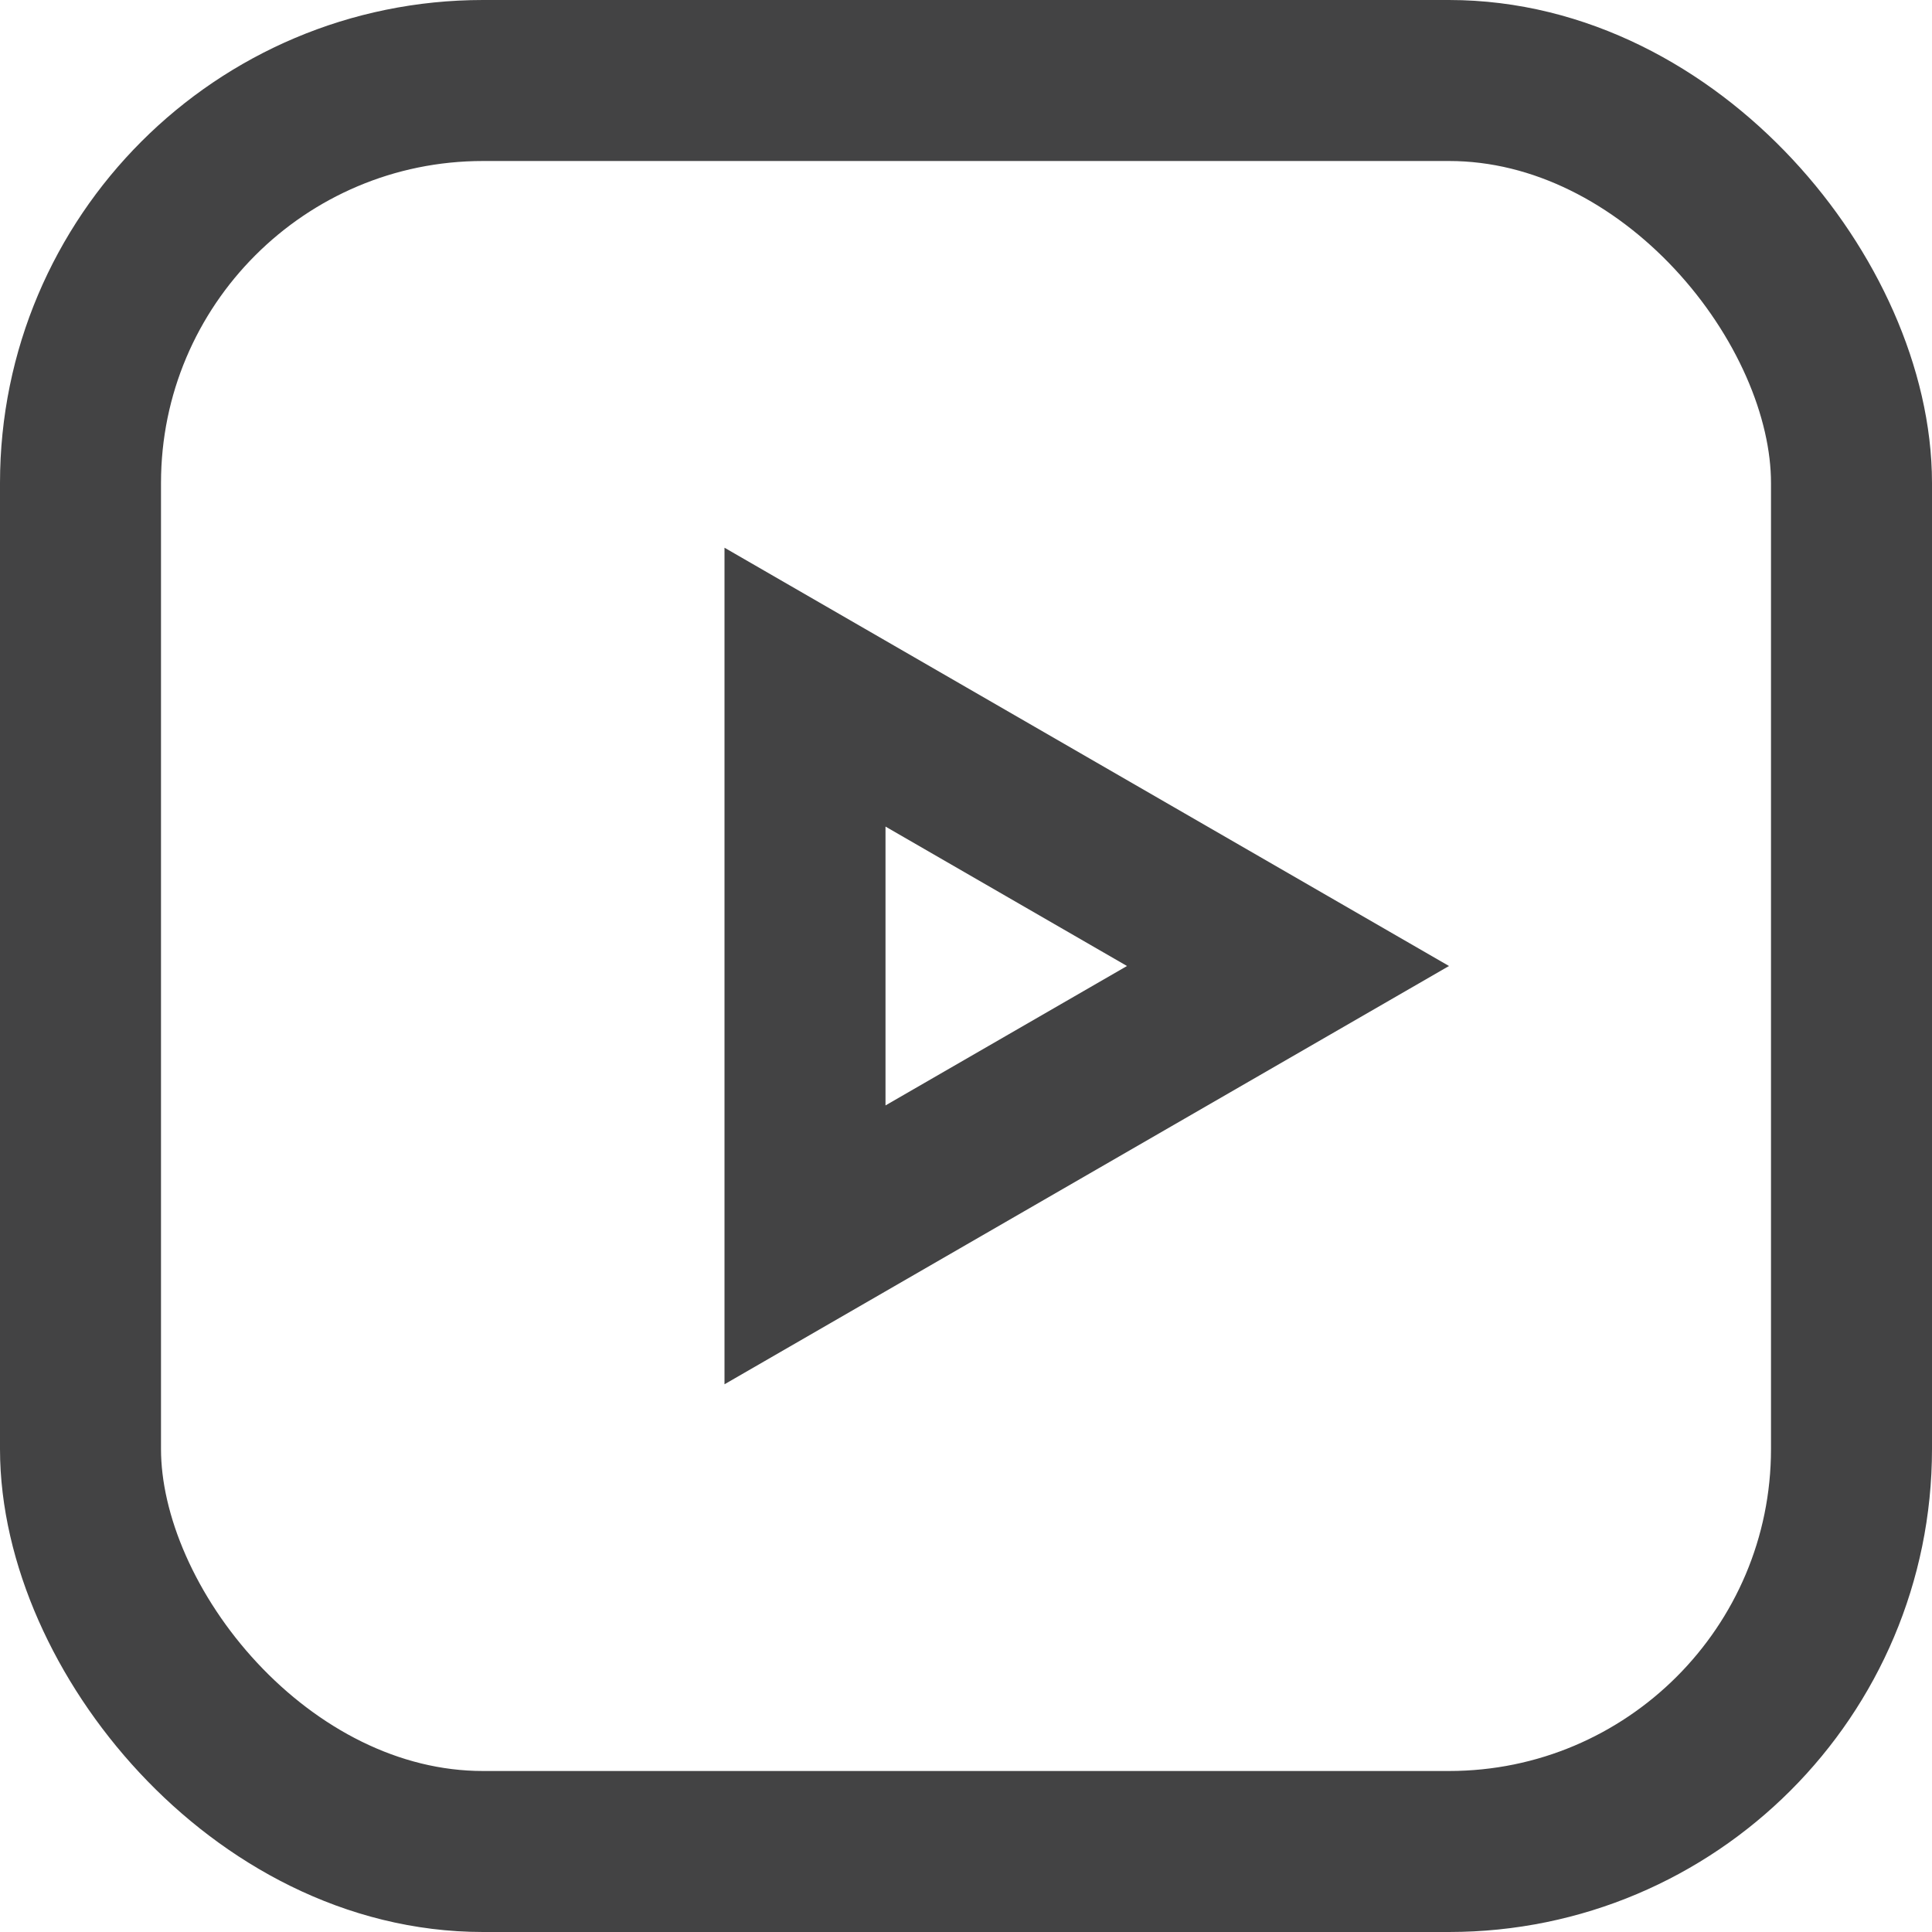 <svg width="12" height="12" viewBox="0 0 12 12" fill="none" xmlns="http://www.w3.org/2000/svg">
<rect x="0.5" y="0.5" width="11" height="11" rx="2.5" stroke="#434344"/>
<path d="M5 4.268L8 6L5 7.732V4.268Z" stroke="#434344"/>
</svg>
